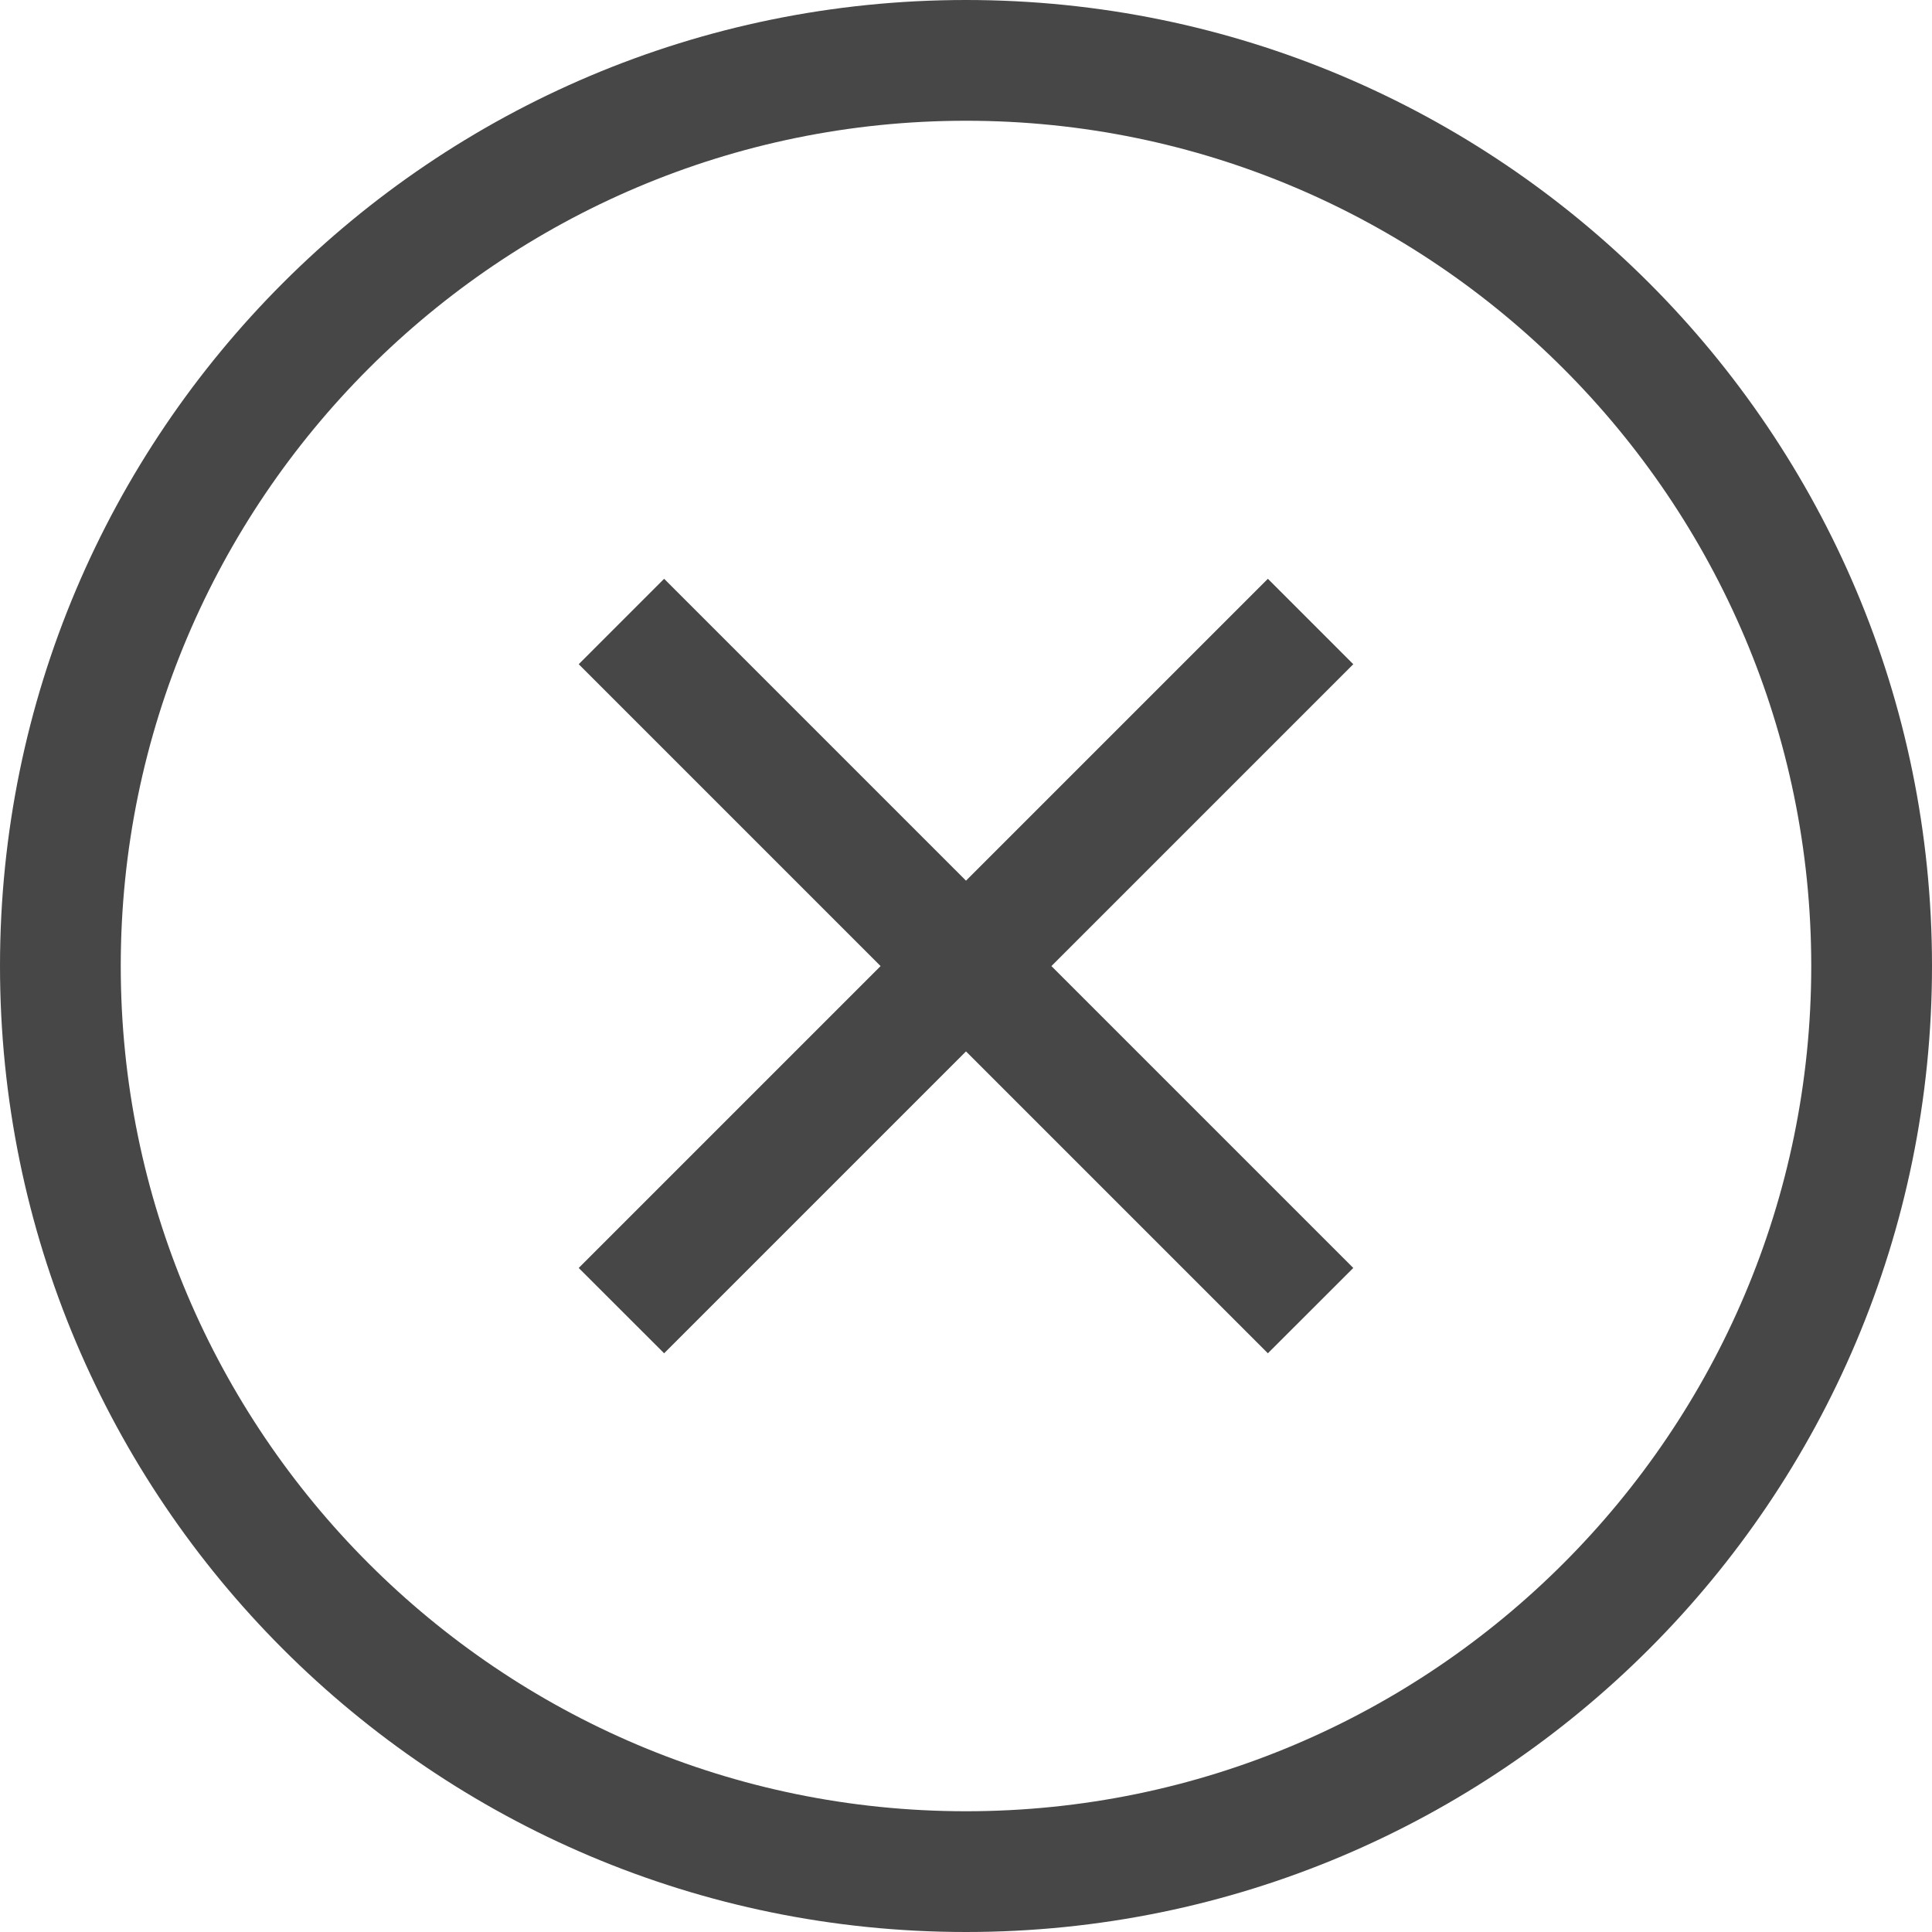 <?xml version="1.0" encoding="UTF-8"?>
<svg width="24px" height="24px" viewBox="0 0 24 24" version="1.1" xmlns="http://www.w3.org/2000/svg" xmlns:xlink="http://www.w3.org/1999/xlink">
    <title>Icon/Outline/circle-delete-outline</title>
    <g id="Icon/Outline/circle-delete-outline" stroke="none" stroke-width="1" fill="none" fill-rule="evenodd">
        <g id="Group" transform="translate(-0, -0)" fill="#474747" fill-rule="nonzero">
            <g id="circle-delete">
                <path d="M12,0 C18.628,0 24,5.373 24,12 C24,18.627 18.628,24 12,24 C5.373,24 0,18.627 0,12 C0,5.373 5.373,0 12,0 Z M12,22.5 C17.79,22.5 22.5,17.79 22.5,12 C22.5,6.21 17.79,1.5 12,1.5 C6.21,1.5 1.5,6.21 1.5,12 C1.5,17.79 6.21,22.5 12,22.5 Z M15.75,7.19 L16.811,8.251 L13.061,12.001 L16.811,15.751 L15.75,16.811 L12,13.061 L8.25,16.811 L7.189,15.751 L10.939,12.001 L7.189,8.251 L8.25,7.19 L12,10.94 L15.75,7.19 Z" id="Combined-Shape"></path>
            </g>
        </g>
    </g>
</svg>